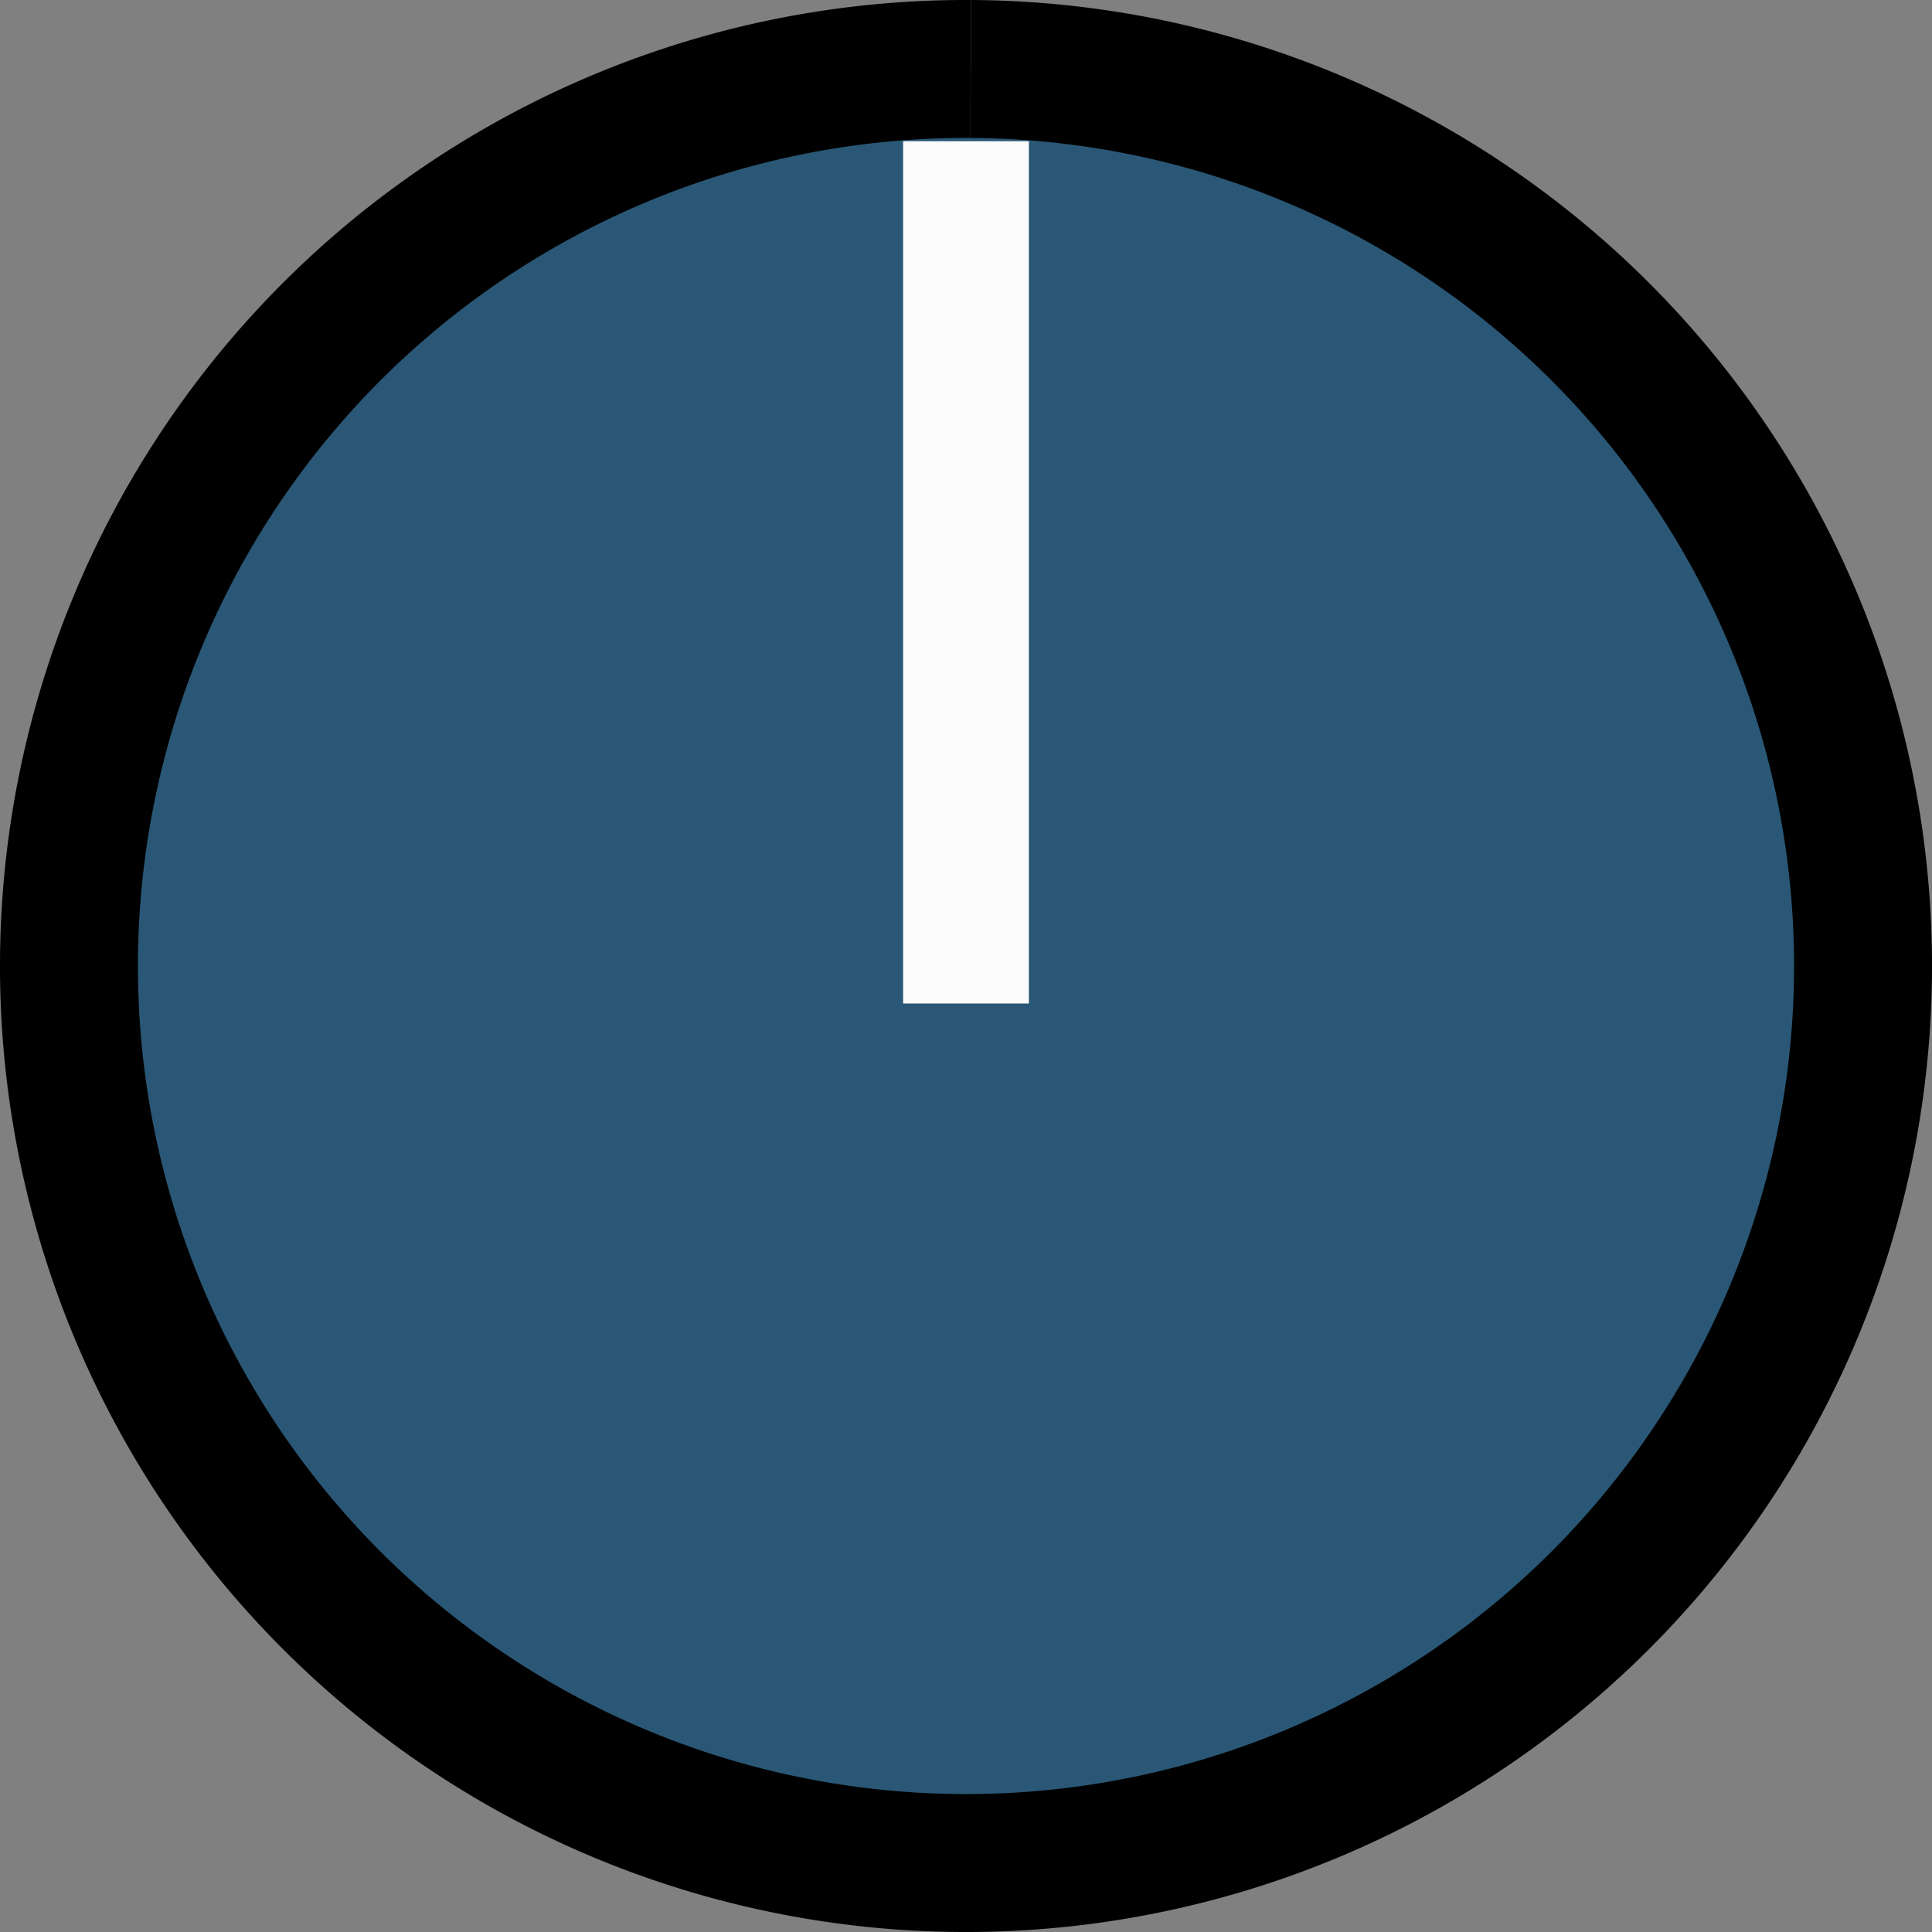 <?xml version="1.0" encoding="UTF-8" standalone="no"?>
<svg
   xmlns:dc="http://purl.org/dc/elements/1.1/"
   xmlns:cc="http://creativecommons.org/ns#"
   xmlns:rdf="http://www.w3.org/1999/02/22-rdf-syntax-ns#"
   xmlns:svg="http://www.w3.org/2000/svg"
   xmlns="http://www.w3.org/2000/svg"
   xmlns:sodipodi="http://sodipodi.sourceforge.net/DTD/sodipodi-0.dtd"
   xmlns:inkscape="http://www.inkscape.org/namespaces/inkscape"
   width="10mm"
   height="10mm"
   viewBox="0 0 10 10"
   version="1.1"
   id="svg49872"
   sodipodi:docname="BlueKnobBidoo.svg"
   inkscape:version="0.92.4 (5da689c313, 2019-01-14)"
   inkscape:label="bidooBlueKnob">
  <rect x="0" y="0" width="10" height="10" fill="#808080" stroke="none"/>
  <sodipodi:namedview
     pagecolor="#ffffff"
     bordercolor="#666666"
     borderopacity="1"
     objecttolerance="10"
     gridtolerance="10"
     guidetolerance="10"
     inkscape:pageopacity="0"
     inkscape:pageshadow="2"
     inkscape:window-width="1920"
     inkscape:window-height="1017"
     id="namedview19"
     showgrid="false"
     units="mm"
     inkscape:zoom="12.689924"
     inkscape:cx="-5.9810214"
     inkscape:cy="28.629557"
     inkscape:window-x="-8"
     inkscape:window-y="-8"
     inkscape:window-maximized="1"
     inkscape:current-layer="svg49872" />
  <defs
     id="defs49866">
    <clipPath
       id="clip12">
      <path
         d="m 143,129.75 h 3 V 158 h -3 z m 0,0"
         id="path28860" />
    </clipPath>
    <clipPath
       id="clip11">
      <path
         d="m 117.395,129.75 h 54 v 54.004 h -54 z m 0,0"
         id="path28857" />
    </clipPath>
    <clipPath
       id="clip150">
      <path
         d="m 176,208.926 h 2 V 228 h -2 z m 0,0"
         id="path29465" />
    </clipPath>
    <clipPath
       id="clip149">
      <path
         d="m 159.277,208.926 h 36 v 36 h -36 z m 0,0"
         id="path29462" />
    </clipPath>
    <clipPath
       id="clip142">
      <path
         d="m 110,208.926 h 3 V 228 h -3 z m 0,0"
         id="path29320" />
    </clipPath>
    <clipPath
       id="clip141">
      <path
         d="m 93.512,208.926 h 36 v 36 H 93.512 Z m 0,0"
         id="path29317" />
    </clipPath>
  </defs>
  <path
     id="bidooBlueKnob"
     d="M 5.025,0.357 A 4.643,4.643 44.891 0 1 9.643,5.024 4.643,4.643 44.891 0 1 4.976,9.643 4.643,4.643 44.891 0 1 0.357,4.976 4.643,4.643 44.891 0 1 5.024,0.357"
     style="opacity:1;fill:#2a5775;fill-opacity:1;fill-rule:evenodd;stroke:#000000;stroke-width:0.714;stroke-linecap:butt;stroke-linejoin:round;stroke-miterlimit:4;stroke-dasharray:none;stroke-dashoffset:0;stroke-opacity:1"
     inkscape:connector-curvature="0"
     inkscape:label="bidooBlueKnob"
     bidooBlueKnob="" />
  <path
     id="path832"
     d="m 5,0.731 v 4.463 0"
     style="fill:none;fill-rule:evenodd;stroke:#fcfcfc;stroke-width:0.651;stroke-linecap:butt;stroke-linejoin:miter;stroke-miterlimit:4;stroke-dasharray:none;stroke-opacity:1" />
</svg>
